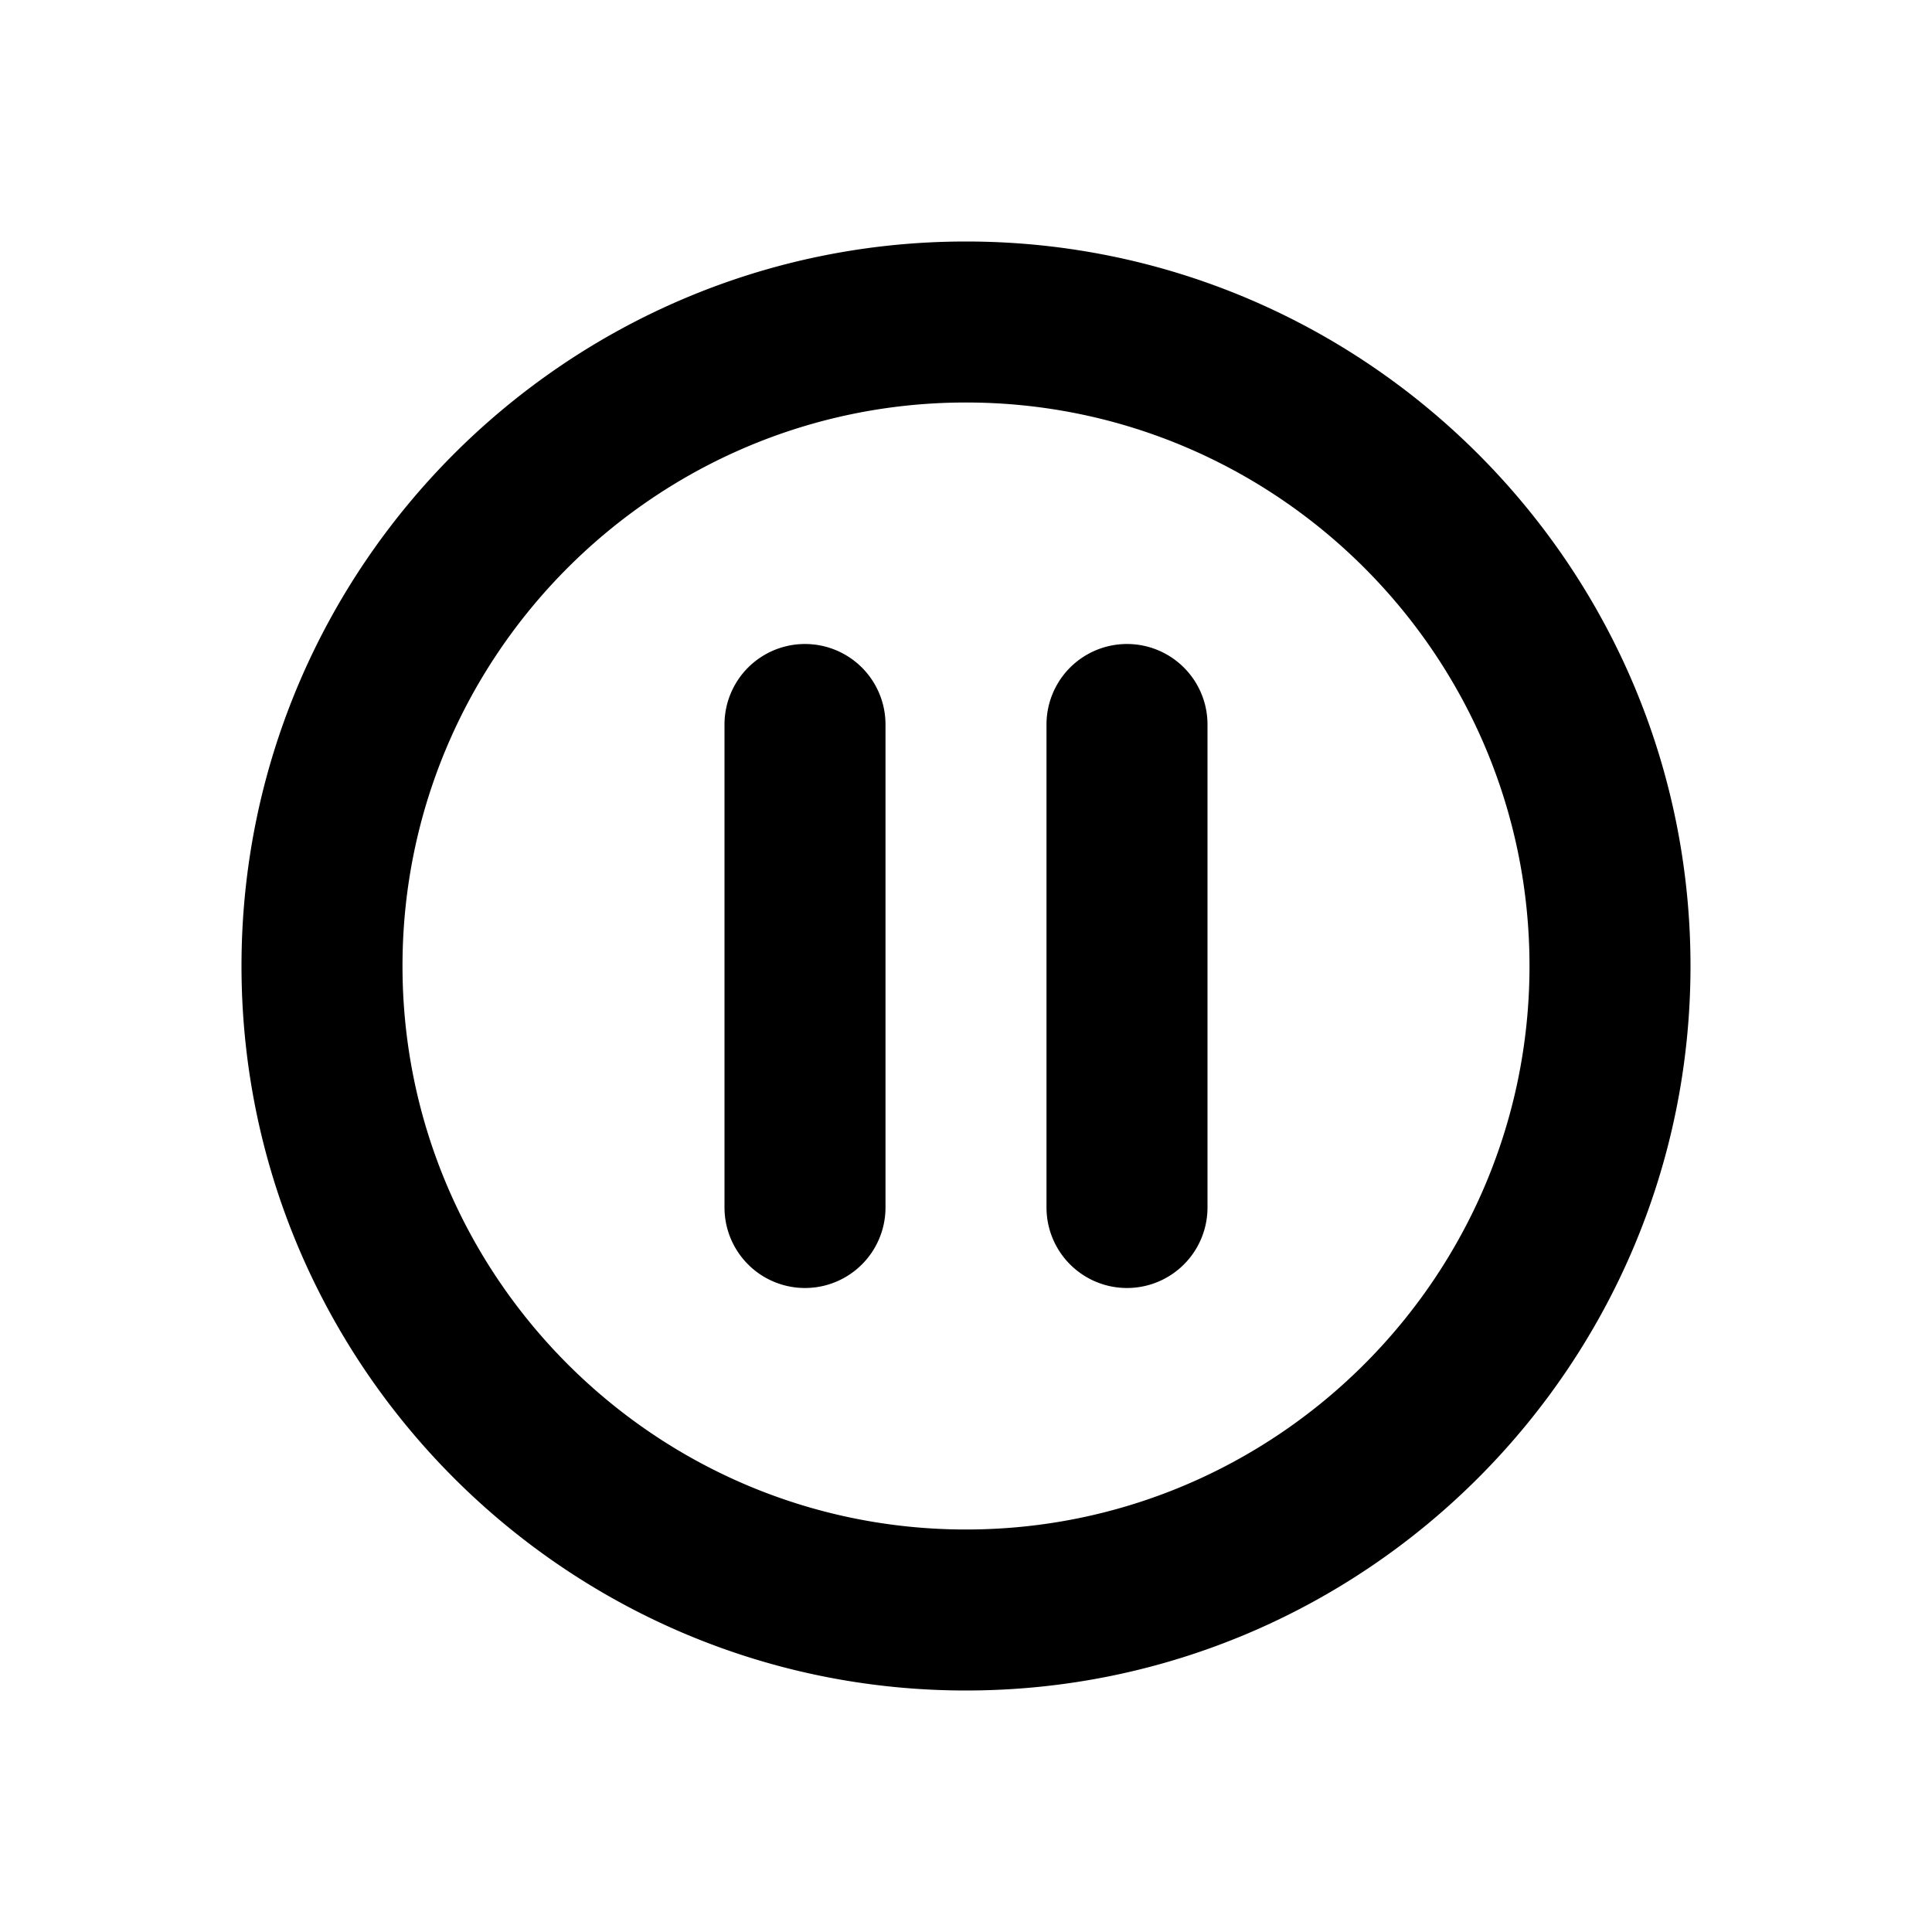 <svg xmlns="http://www.w3.org/2000/svg" xmlns:xlink="http://www.w3.org/1999/xlink" viewBox="0 0 24 24"><defs><path id="hsds-pause.svg-119-a" d="M9 9a1 1 0 1 1 2 0v6a1 1 0 1 1-2 0V9zm4 0a1 1 0 1 1 2 0v6a1 1 0 1 1-2 0V9zm6 3c0-3.86-3.141-7-7-7s-7 3.14-7 7 3.141 7 7 7 7-3.14 7-7zM3 12c0-4.962 4.037-9 9-9s9 4.038 9 9-4.037 9-9 9-9-4.038-9-9z"/></defs><g fill-rule="evenodd"><mask id="hsds-pause.svg-119-b"><use xlink:href="#hsds-pause.svg-119-a"/></mask><use xlink:href="#hsds-pause.svg-119-a"/><g mask="url(#hsds-pause.svg-119-b)"><rect/></g></g></svg>